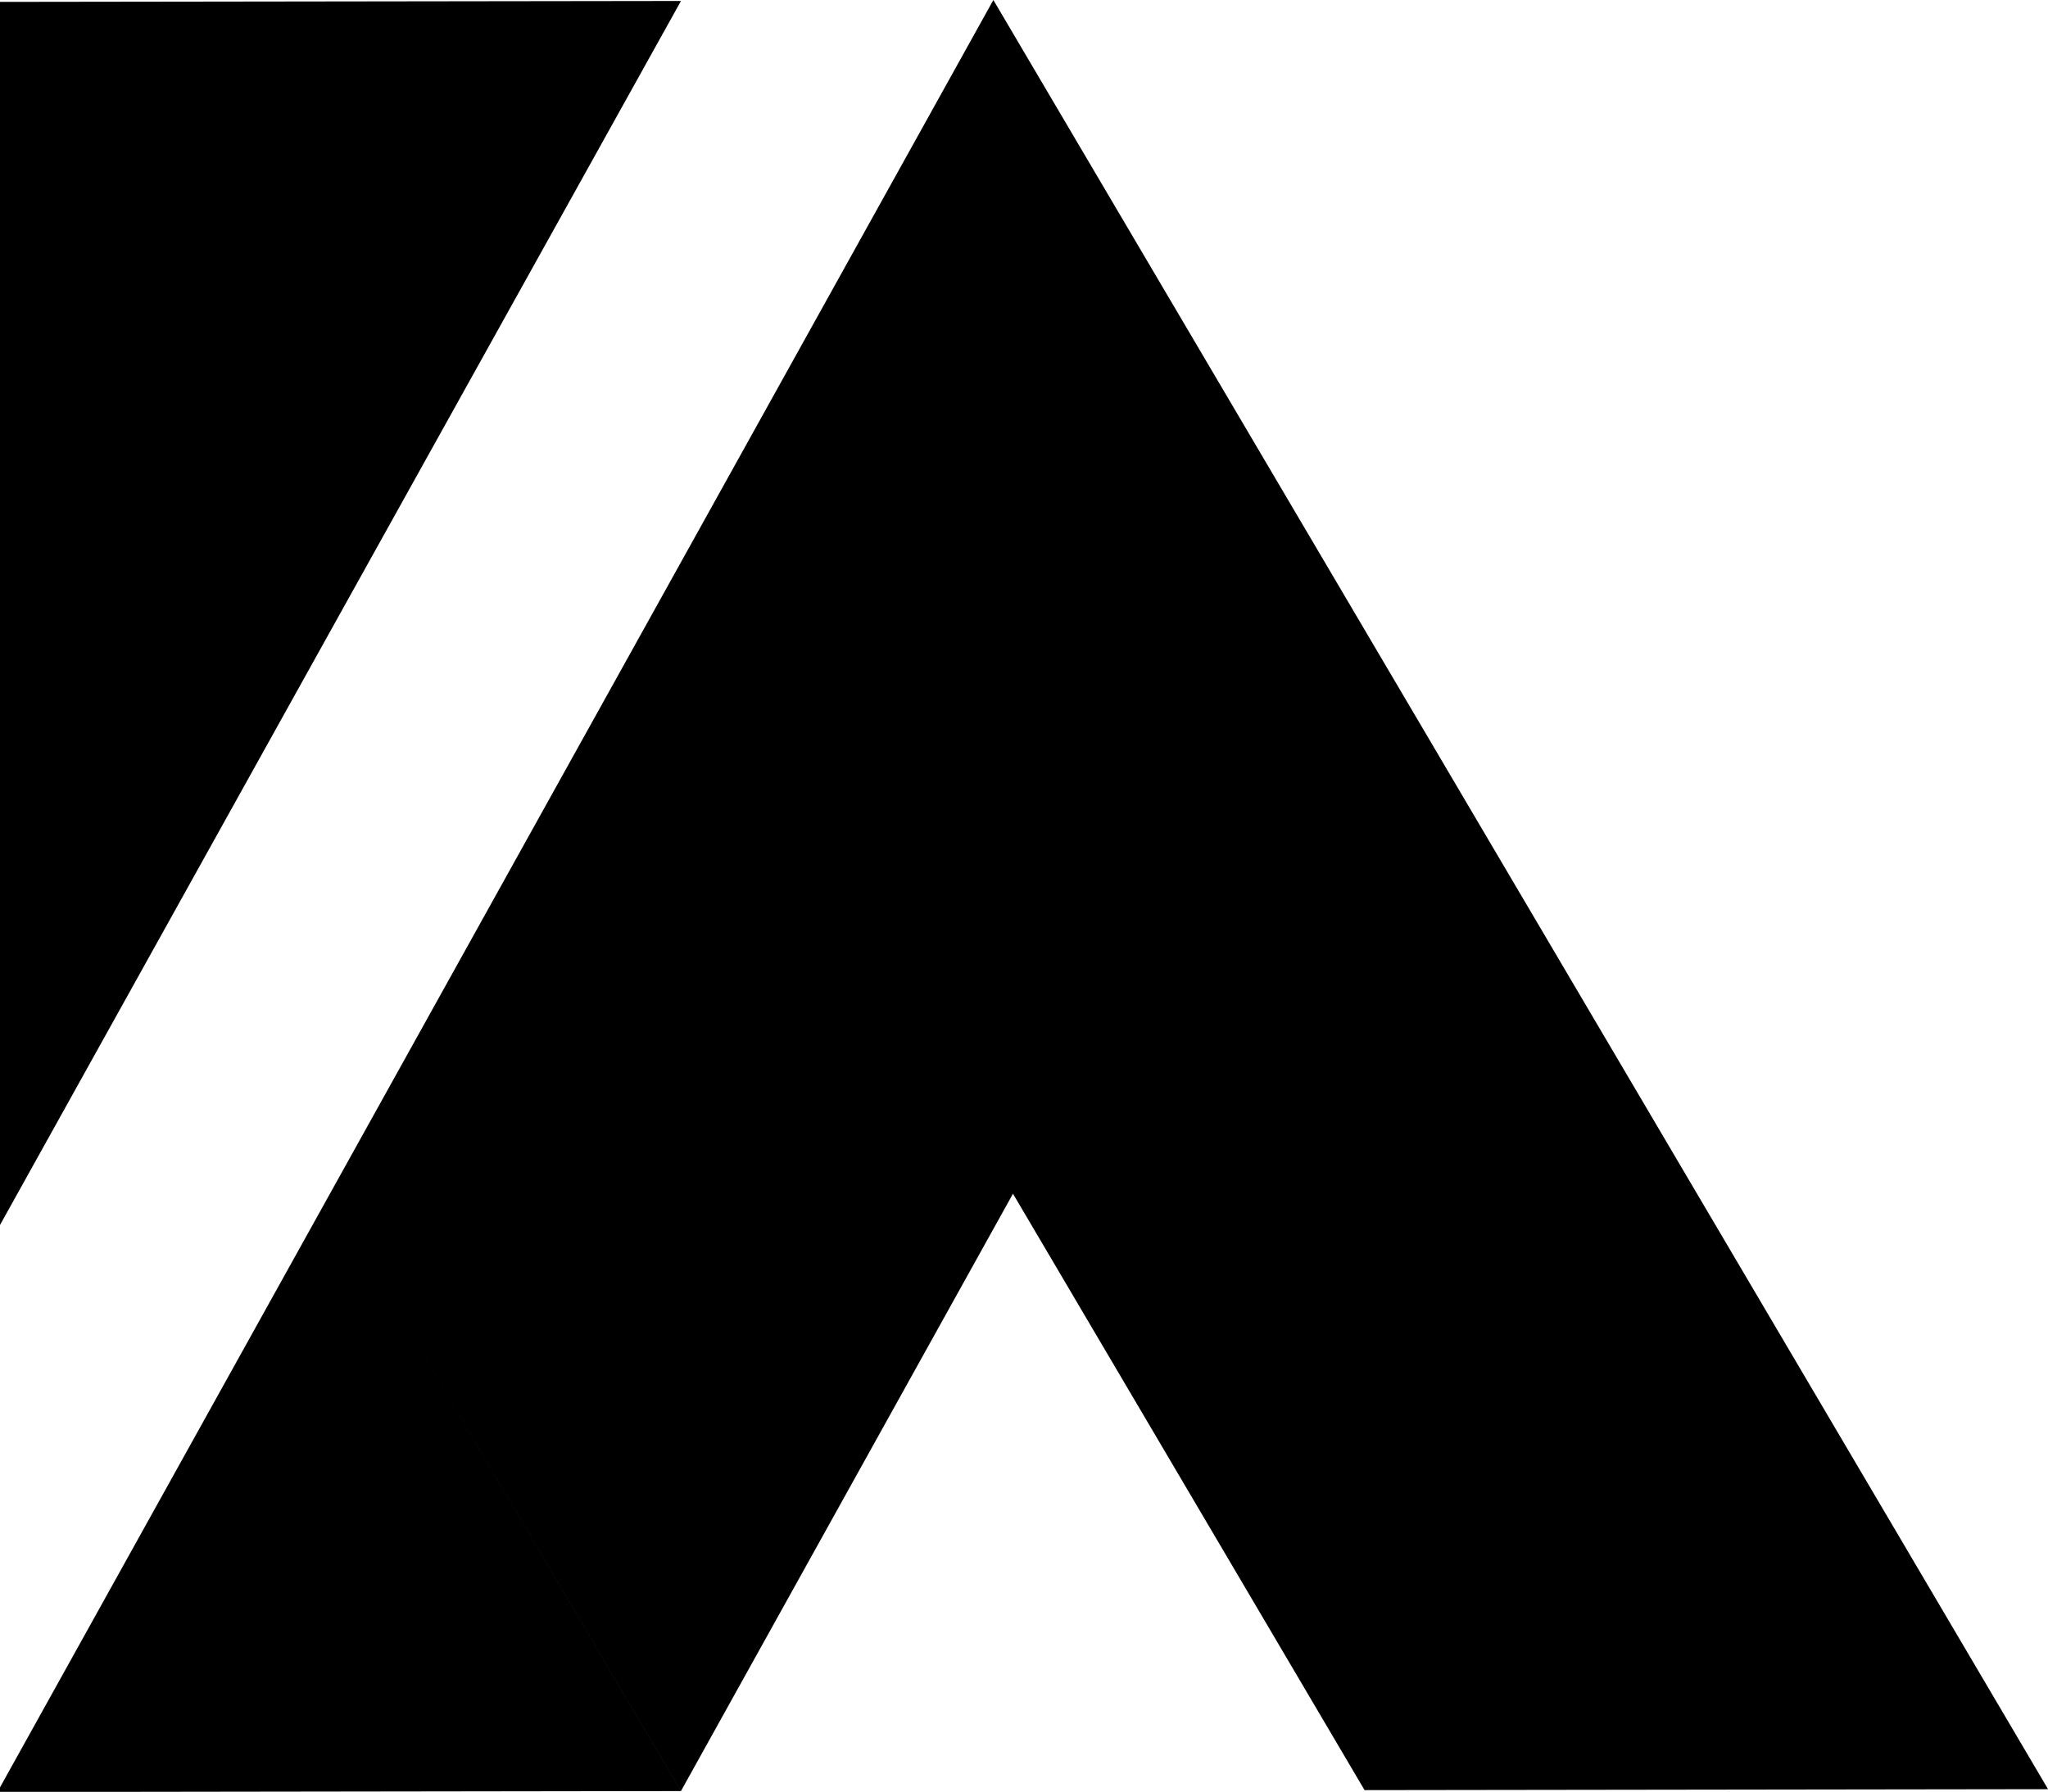 <svg xmlns="http://www.w3.org/2000/svg" width="236.25" height="206.75" viewBox="0 0 236.25 206.75"><path fill="1d81b7" fill-rule="evenodd" d="M572.41,329.549l-40.557-68.815-38.3,68.923L453,260.843l38.3-68.923L529.591,123l40.558,68.815L610.7,260.628l40.556,68.813ZM415,329.766v-0.534l38-68.389,40.55,68.816Zm1.966-68.956L415,264.345V123.217l78.555-.105-38.3,68.848Z" transform="translate(-415 -123)"/></svg>